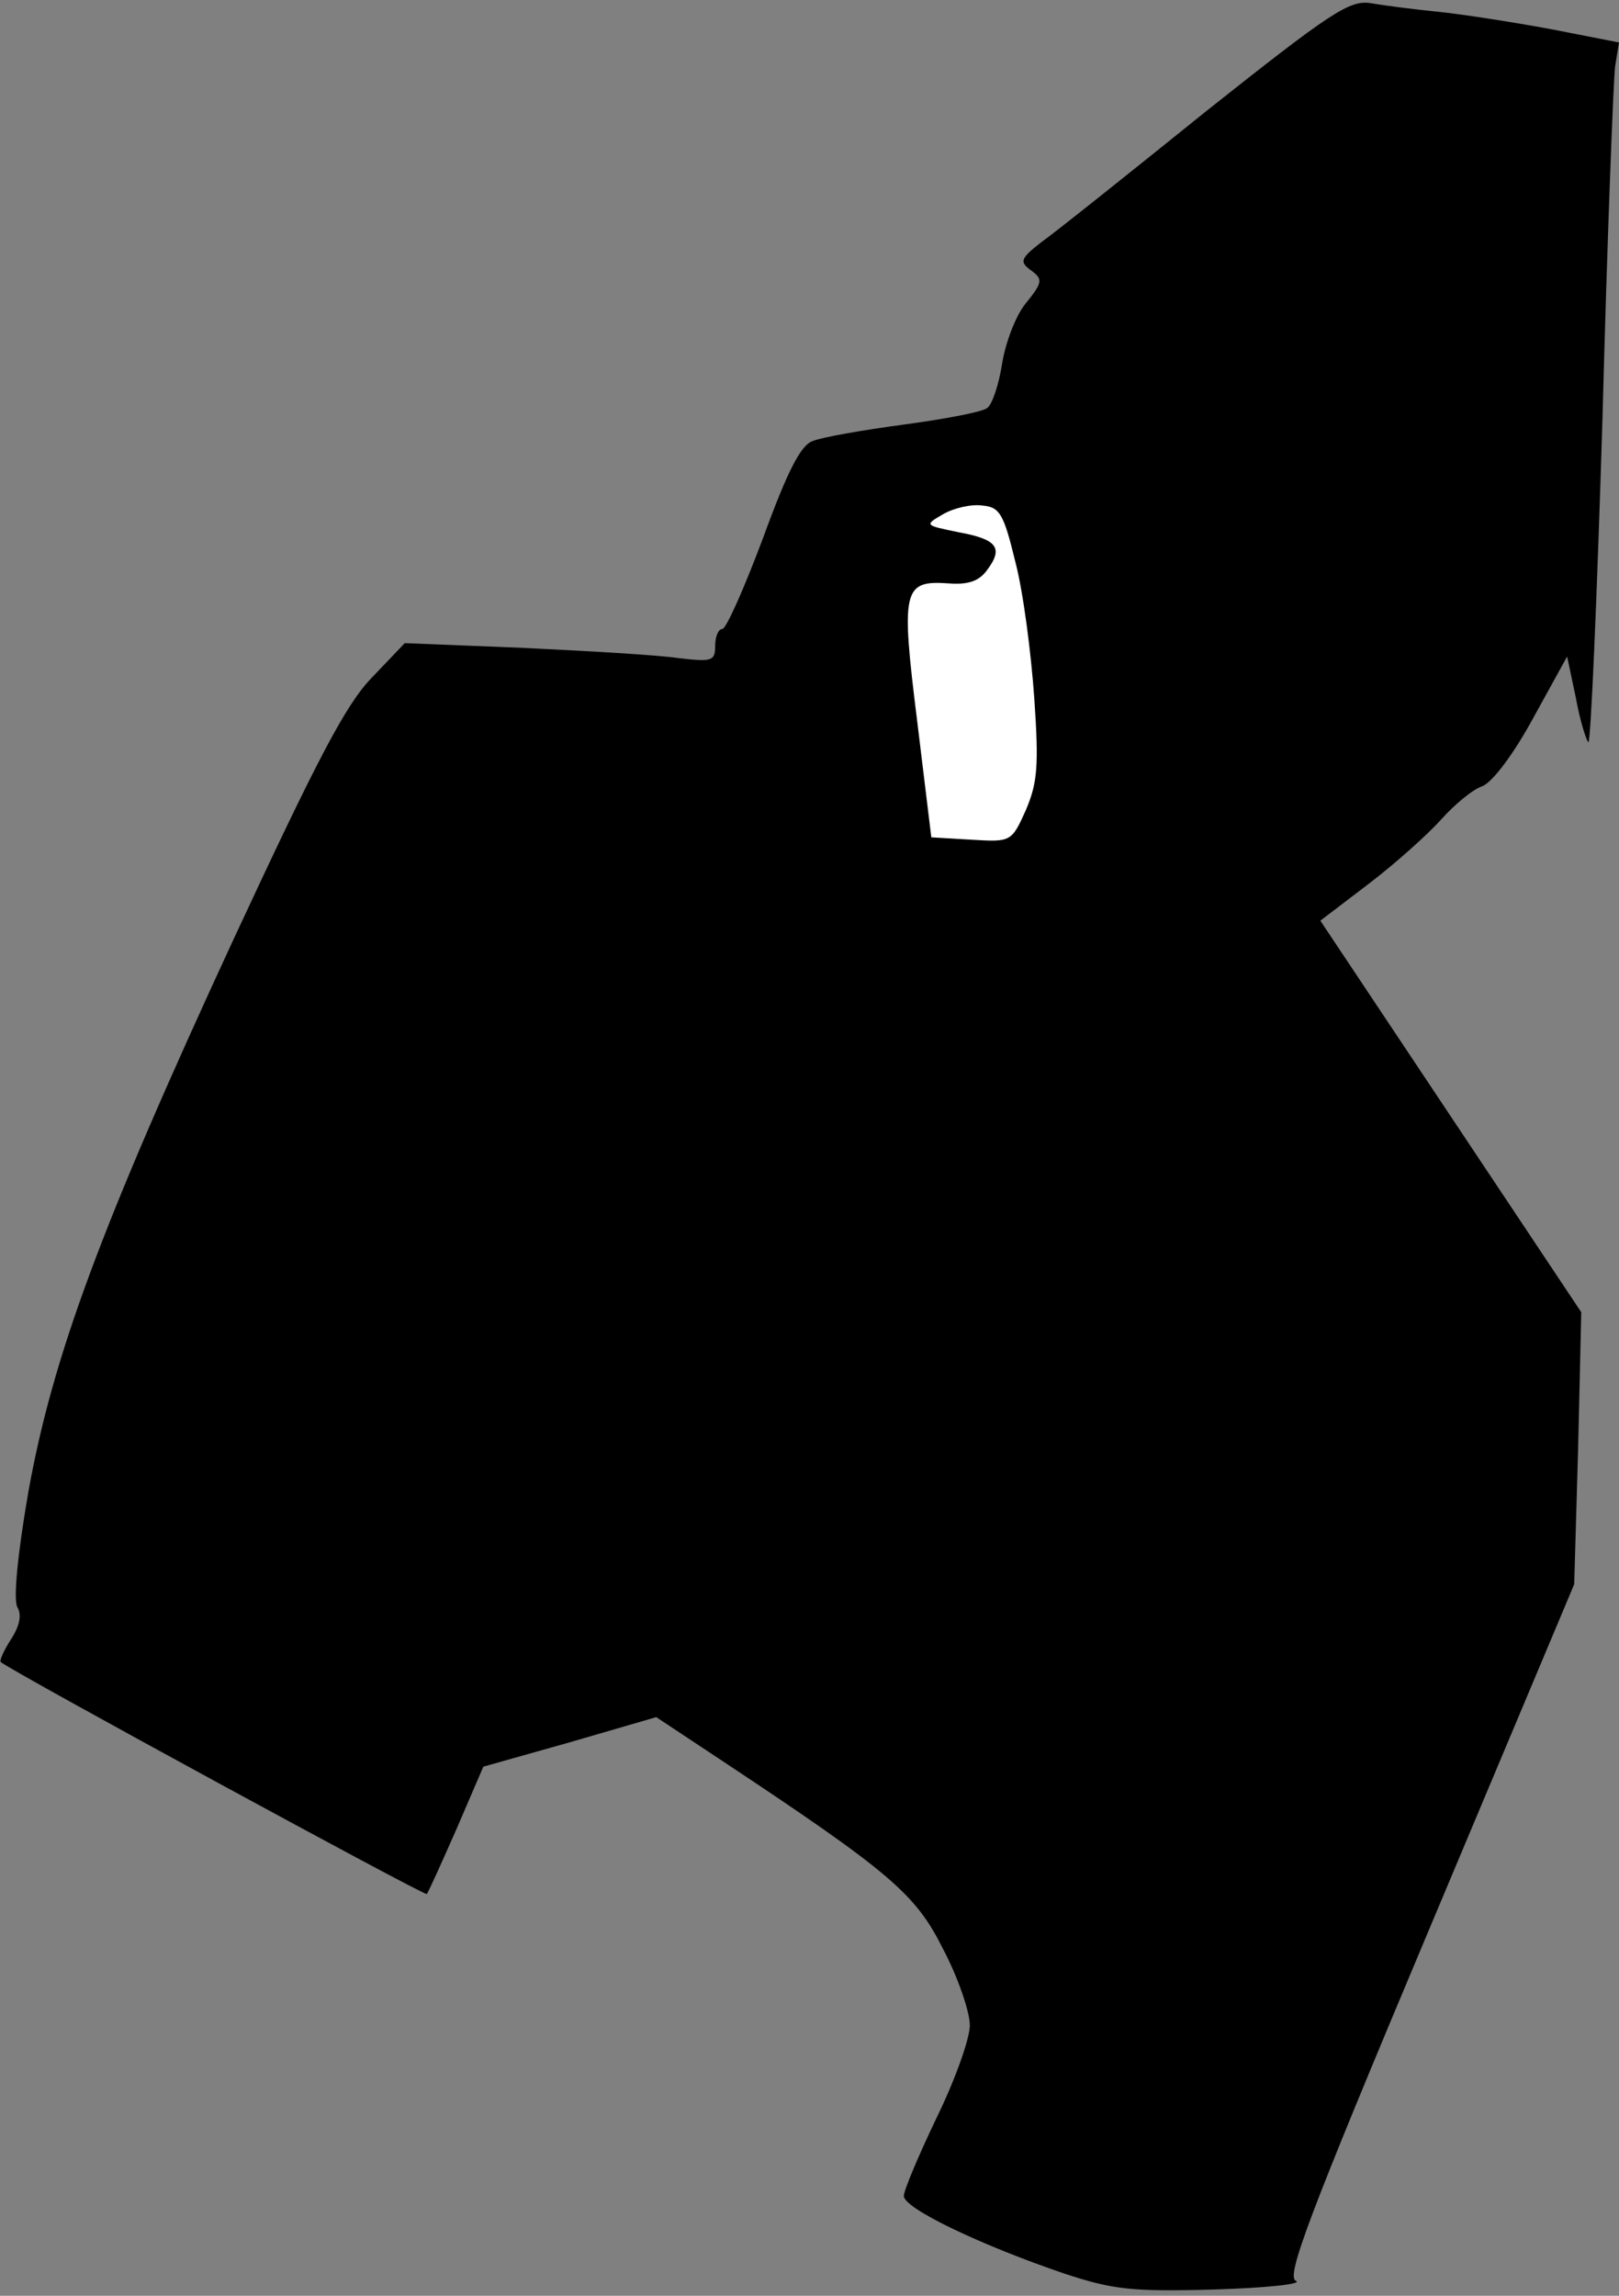 <?xml version="1.0" standalone="no"?>
<!DOCTYPE svg PUBLIC "-//W3C//DTD SVG 20010904//EN"
 "http://www.w3.org/TR/2001/REC-SVG-20010904/DTD/svg10.dtd">
<svg version="1.0" xmlns="http://www.w3.org/2000/svg"
 width="206pt" height="292pt" viewBox="0 0 206 292"
 preserveAspectRatio="xMidYMid meet">
<rect x="0" y="0" width="206" height="292" fill="#808080" stroke="none"/>
<g transform="translate(0,292) scale(0.1,-0.1)"
fill="#000000" stroke="none">
<path fill="#000000" stroke="none" d="M1534 2778 c-98 -79 -192 -154 -209
-166 -27 -21 -28 -25 -13 -36 15 -11 15 -15 -7 -42 -13 -16 -26 -51 -30 -77
-4 -25 -12 -51 -19 -56 -6 -5 -54 -14 -106 -21 -52 -7 -104 -16 -116 -21 -15
-5 -32 -38 -63 -123 -24 -64 -47 -116 -52 -116 -5 0 -9 -10 -9 -21 0 -20 -4
-21 -47 -16 -27 4 -115 9 -198 13 l-150 6 -42 -44 c-33 -34 -69 -103 -176
-333 -168 -363 -230 -530 -261 -703 -14 -81 -19 -136 -14 -146 6 -10 3 -24 -8
-41 -9 -14 -15 -27 -13 -29 16 -13 540 -298 542 -295 2 2 19 40 38 83 l34 79
110 31 110 32 80 -53 c219 -145 250 -172 285 -242 19 -36 34 -80 34 -97 0 -17
-19 -70 -42 -117 -23 -48 -42 -93 -42 -100 0 -16 99 -63 205 -99 61 -20 85
-23 190 -20 66 2 113 7 104 11 -13 5 15 80 169 446 l185 440 5 173 4 173 -166
249 -166 249 63 48 c34 26 75 63 91 81 17 19 40 38 52 42 13 5 40 41 65 87
l43 78 11 -52 c5 -28 13 -54 16 -57 3 -3 11 182 18 412 6 229 14 431 16 447
l5 31 -87 17 c-49 9 -113 19 -143 22 -30 3 -69 8 -86 11 -27 4 -50 -11 -210
-138z"/>
<path fill="#ffffff" stroke="none" d="M1292 2205 c10 -38 20 -116 24 -173 6
-87 4 -108 -11 -143 -18 -40 -19 -40 -69 -37 l-51 3 -18 148 c-21 168 -18 179
40 175 25 -2 39 3 49 17 21 28 13 39 -36 48 -44 9 -44 9 -20 23 14 8 36 13 50
11 22 -2 27 -10 42 -72z"/>
</g>
</svg>
